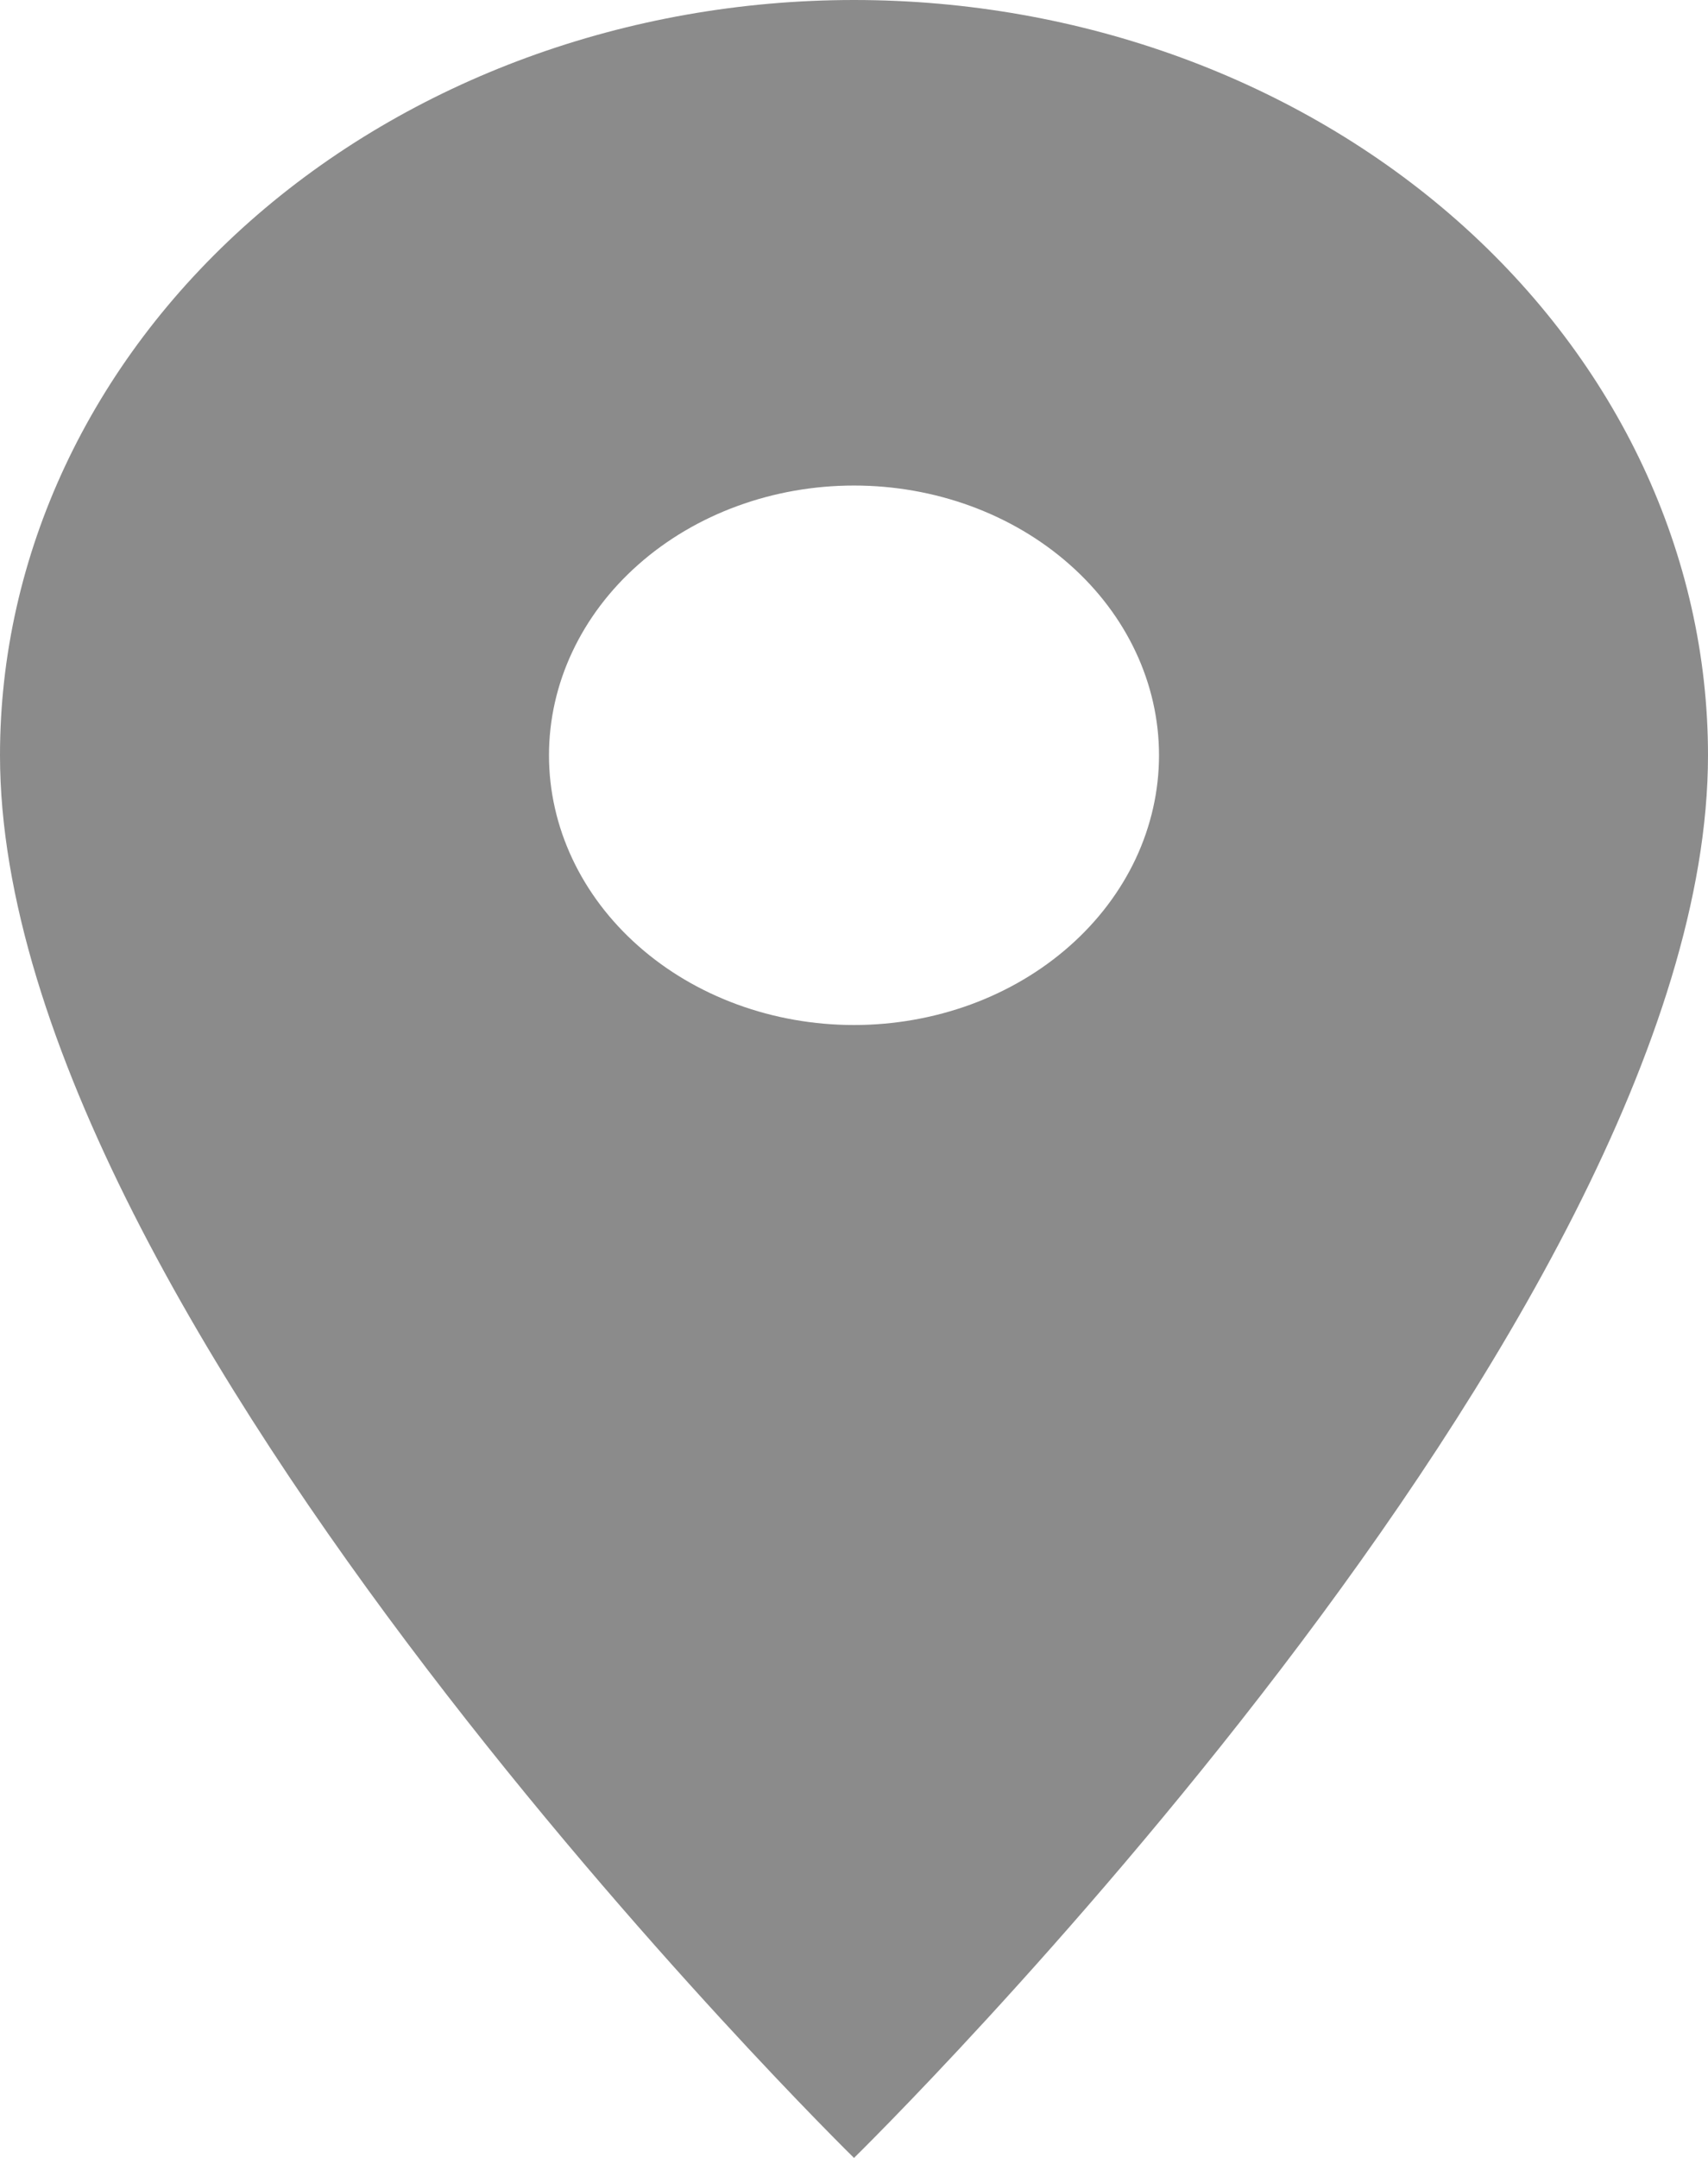 <svg width="19" height="24" viewBox="0 0 19 24" fill="none" xmlns="http://www.w3.org/2000/svg">
<path d="M9.5 11.4C8.6 11.4 7.737 11.084 7.101 10.521C6.465 9.959 6.107 9.196 6.107 8.4C6.107 7.604 6.465 6.841 7.101 6.279C7.737 5.716 8.6 5.4 9.5 5.4C10.4 5.4 11.263 5.716 11.899 6.279C12.535 6.841 12.893 7.604 12.893 8.4C12.893 8.794 12.805 9.184 12.635 9.548C12.464 9.912 12.214 10.243 11.899 10.521C11.584 10.8 11.21 11.021 10.798 11.172C10.387 11.322 9.946 11.4 9.5 11.4ZM9.5 0C6.98 0 4.564 0.885 2.782 2.46C1.001 4.036 0 6.172 0 8.4C0 14.7 9.5 24 9.5 24C9.5 24 19 14.7 19 8.4C19 6.172 17.999 4.036 16.218 2.46C14.436 0.885 12.02 0 9.5 0Z" fill="#8B8B8B"/>
</svg>
